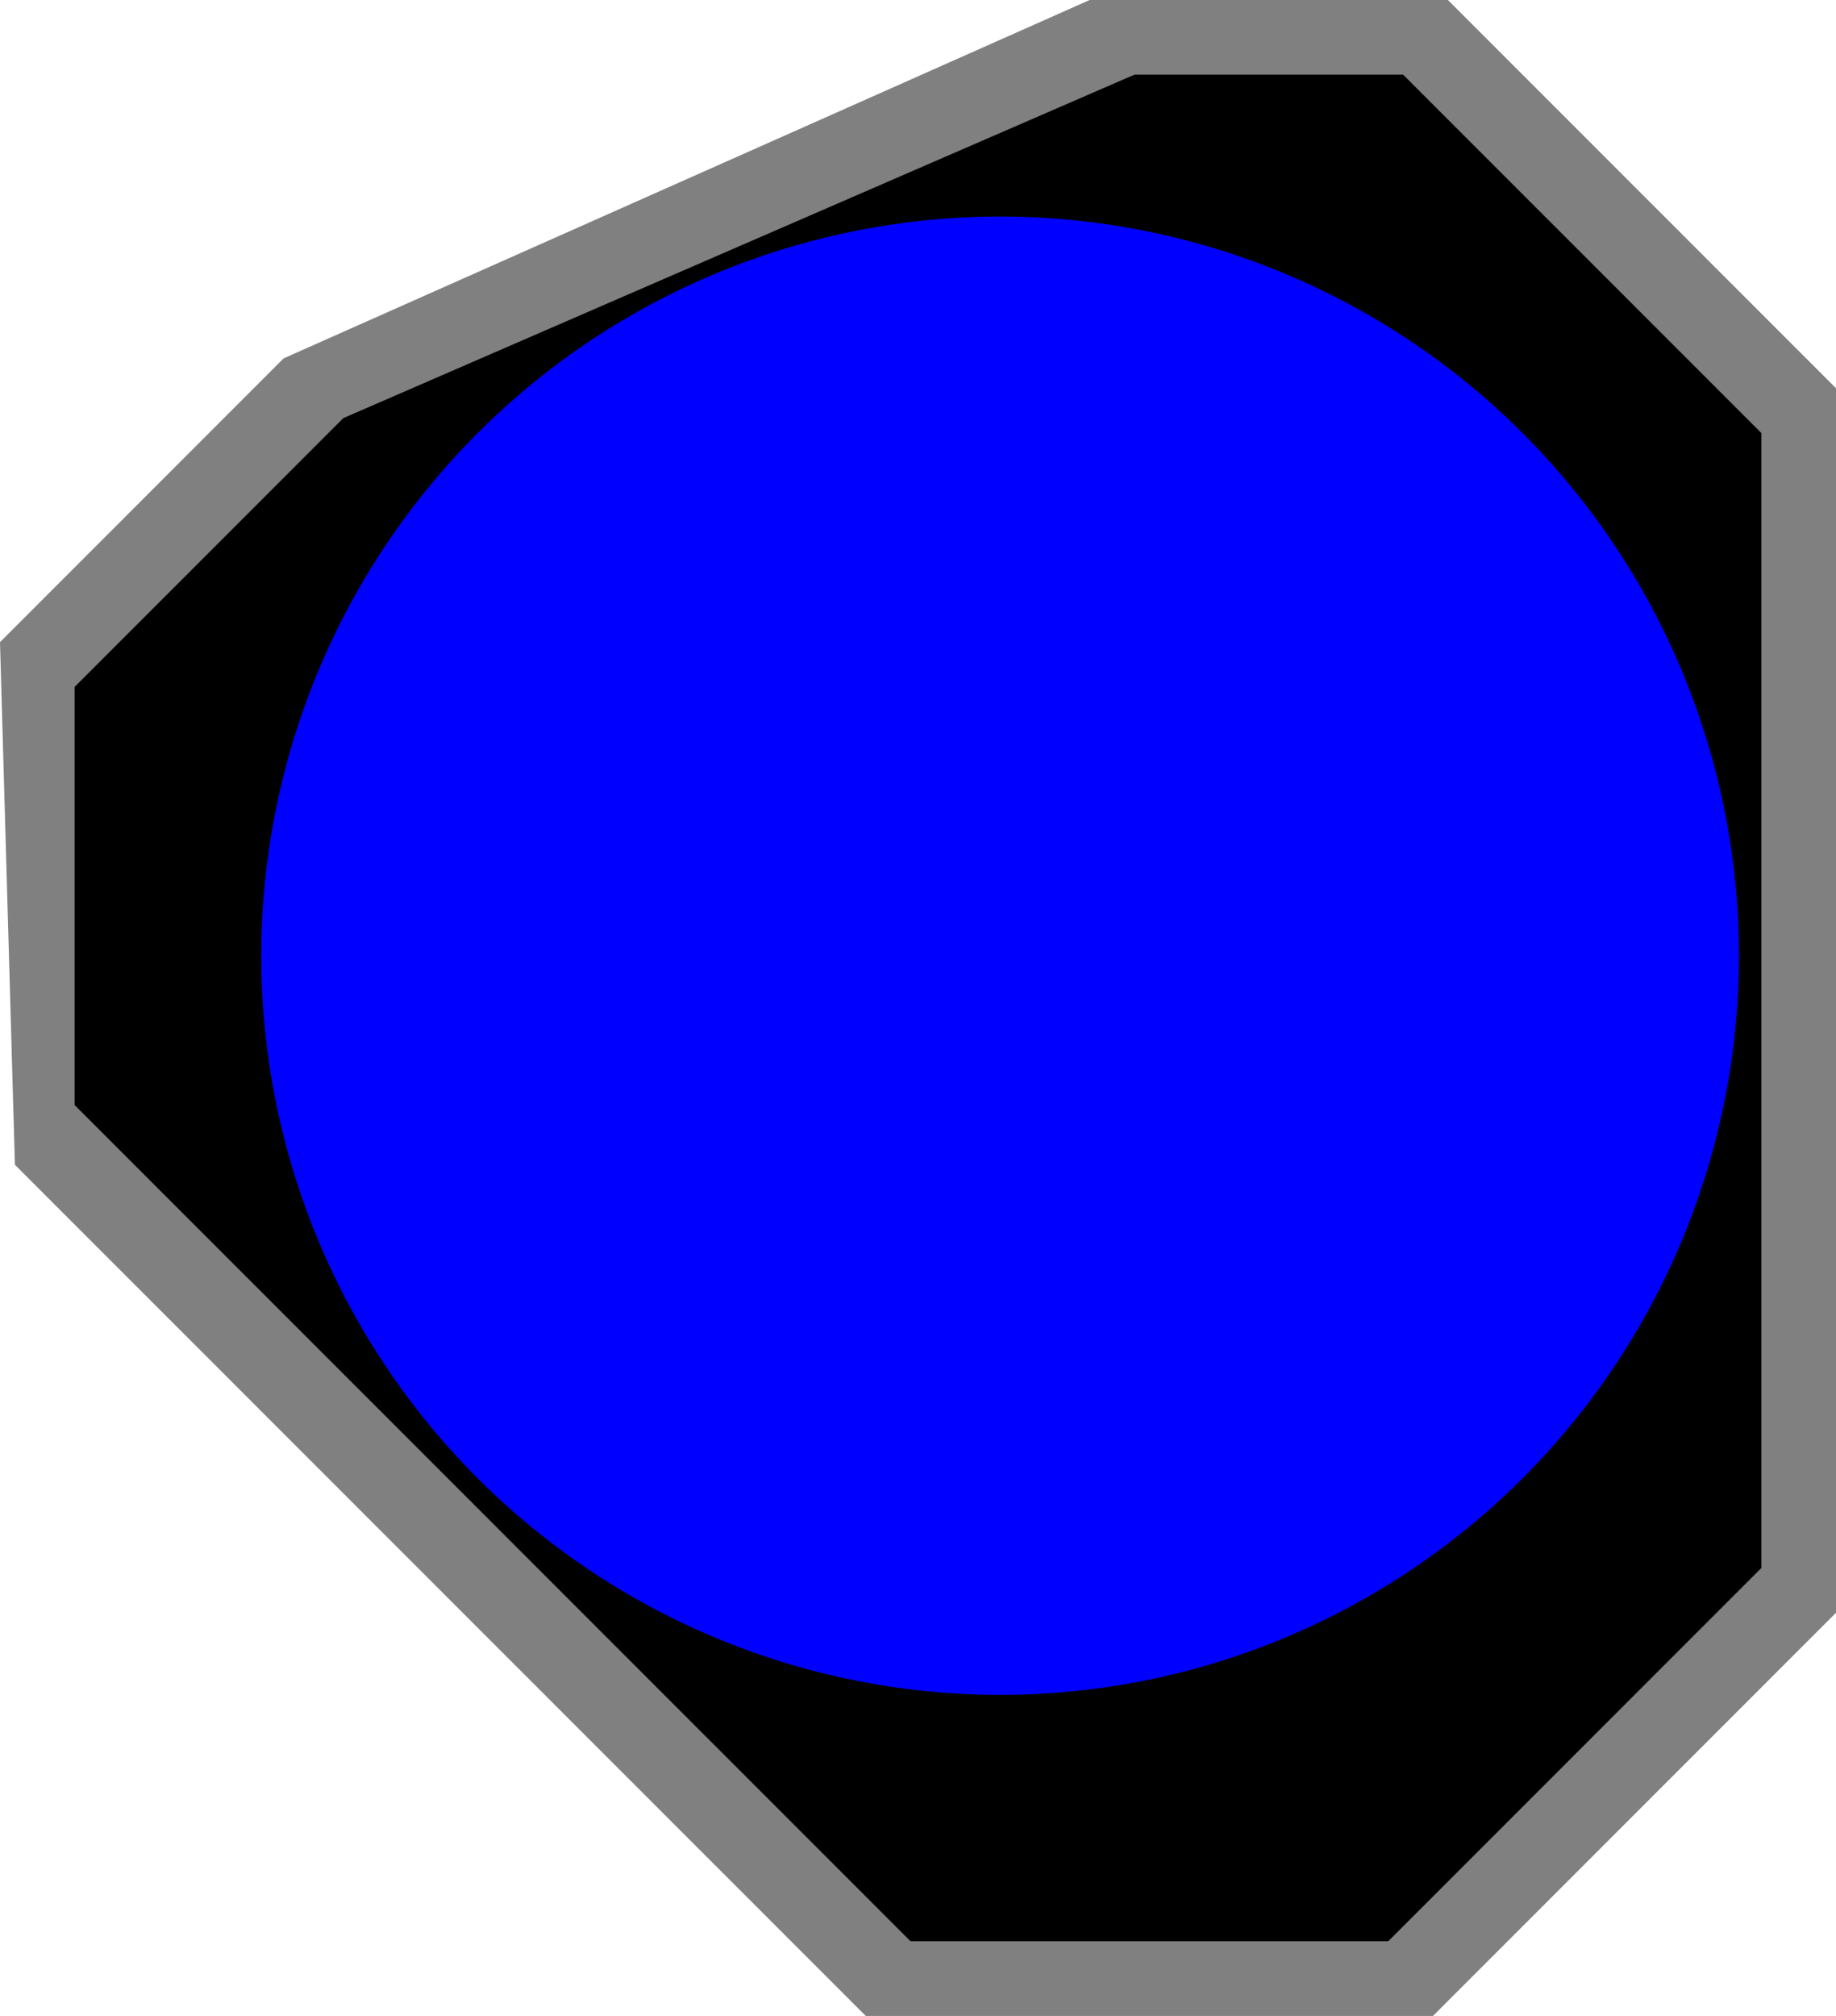 <svg width="86.974" height="95.459" xmlns="http://www.w3.org/2000/svg"><g transform="translate(7.987 4.73)"><path style="line-height:normal;font-variant-ligatures:normal;font-variant-position:normal;font-variant-caps:normal;font-variant-numeric:normal;font-variant-alternates:normal;font-variant-east-asian:normal;font-feature-settings:normal;font-variation-settings:normal;text-indent:0;text-align:start;text-decoration-line:none;text-decoration-style:solid;text-decoration-color:#000;text-transform:none;text-orientation:mixed;white-space:normal;shape-padding:0;shape-margin:0;inline-size:0;isolation:auto;mix-blend-mode:normal;solid-color:#000;solid-opacity:1;-inkscape-stroke:none" d="M33.025 90.73h26.87l19.092-19.092V13.655L60.602-4.73h-16.97L5.448 12.24-7.987 25.677l.707 24.749z" color="#000" font-weight="400" font-family="sans-serif" overflow="visible" fill="gray"/><path d="M35.146 87.194h22.628l17.678-17.677v-53.74L58.48-1.195H45.753L8.276 15.069-4.452 27.797v19.8z"/><circle cx="-56.508" cy="-.803" r="35" transform="rotate(-135)" fill="#00f"/></g></svg>